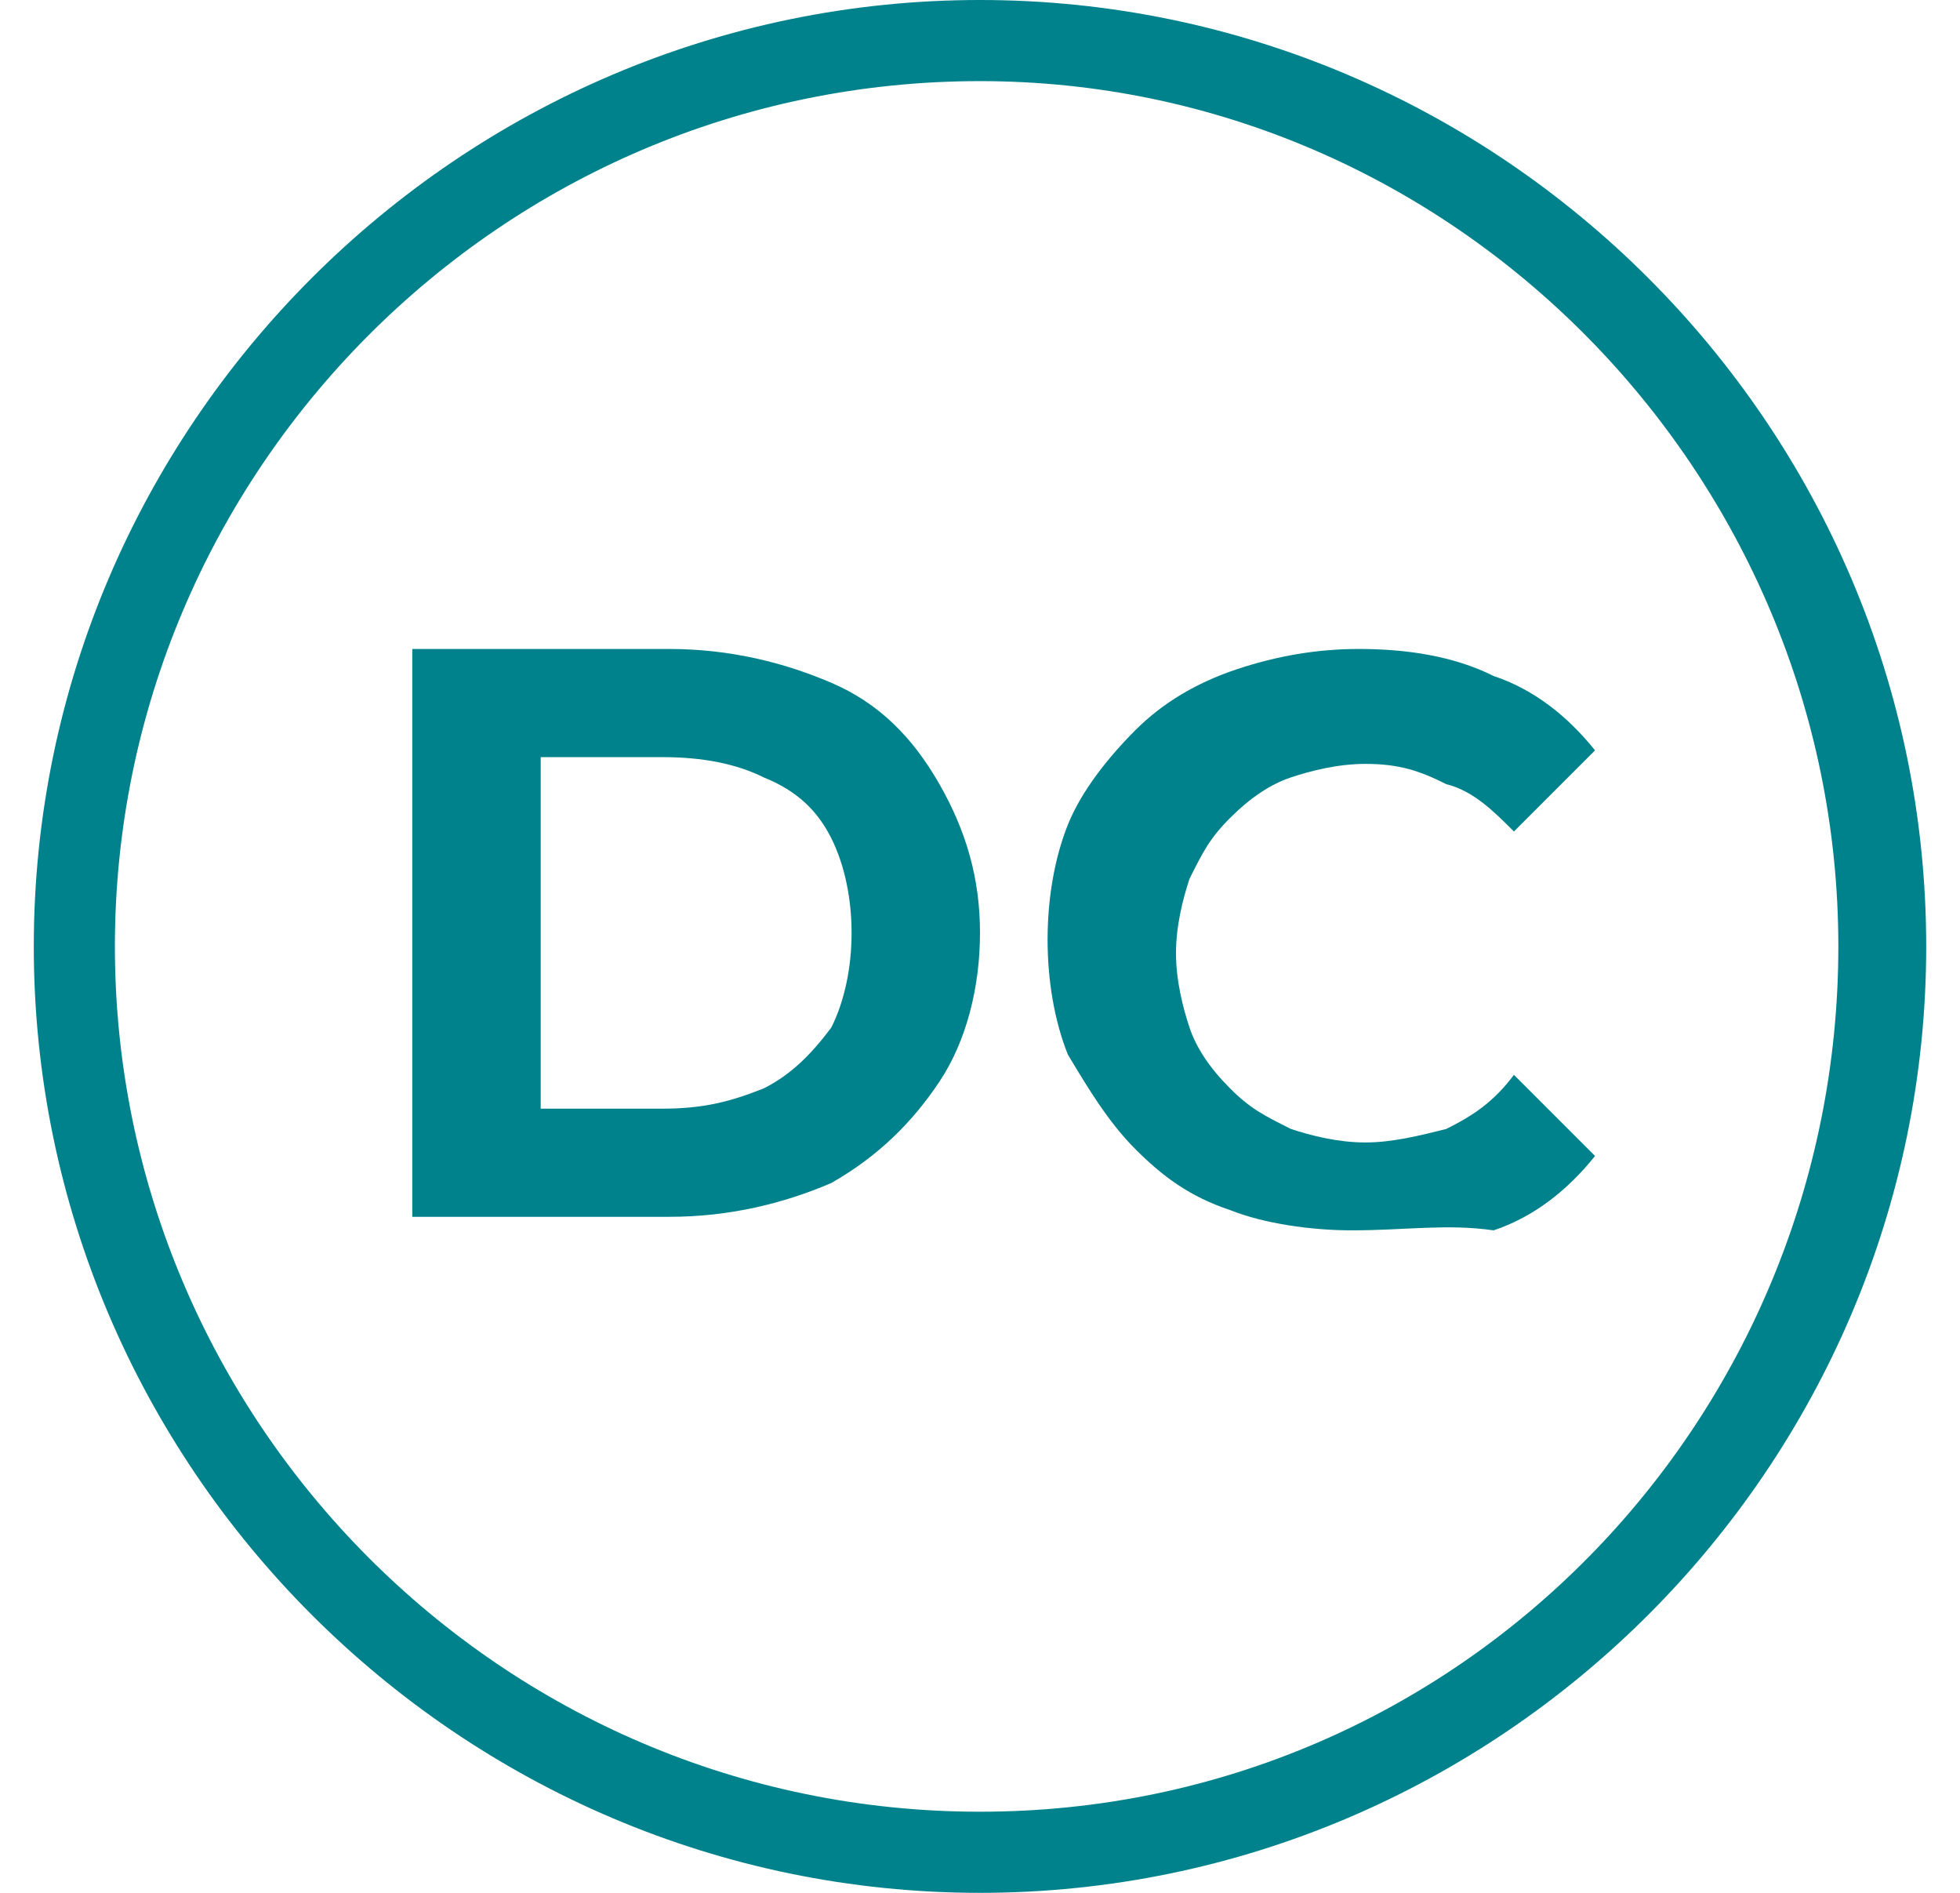 <svg xmlns="http://www.w3.org/2000/svg" xmlns:xlink="http://www.w3.org/1999/xlink" id="&#x5716;&#x5C64;_1" x="0px" y="0px" viewBox="0 0 29 28" style="enable-background:new 0 0 29 28;" xml:space="preserve"><style type="text/css">	.st0{fill:#00828C;}</style><path class="st0" d="M14.5,28c-7.7,0-14-6.3-14-14s6.3-14,14-14s14,6.3,14,14S22.2,28,14.5,28z M14.5,1.2C7.4,1.2,1.7,7,1.7,14 s5.7,12.8,12.8,12.8S27.2,21,27.2,14S21.5,1.2,14.5,1.2z"></path><path class="st0" d="M6.1,18V9.6h3.8c0.9,0,1.7,0.2,2.4,0.5c0.7,0.3,1.2,0.8,1.6,1.5s0.6,1.4,0.6,2.2c0,0.8-0.2,1.6-0.6,2.2 c-0.4,0.6-0.9,1.1-1.6,1.5c-0.7,0.3-1.5,0.5-2.4,0.5H6.1z M8,16.4h1.8c0.6,0,1-0.1,1.5-0.3c0.4-0.2,0.7-0.5,1-0.9 c0.2-0.4,0.3-0.9,0.3-1.4c0-0.5-0.1-1-0.3-1.4c-0.2-0.4-0.5-0.7-1-0.9c-0.4-0.2-0.9-0.3-1.5-0.3H8V16.4z M20,18.2 c-0.6,0-1.3-0.1-1.8-0.3c-0.6-0.2-1-0.5-1.4-0.9c-0.4-0.4-0.7-0.9-1-1.4c-0.2-0.5-0.3-1.1-0.3-1.7s0.1-1.2,0.3-1.7 c0.2-0.5,0.6-1,1-1.4c0.4-0.4,0.9-0.7,1.5-0.9c0.6-0.2,1.2-0.3,1.8-0.3c0.7,0,1.4,0.1,2,0.4c0.6,0.2,1.1,0.6,1.5,1.1l-1.2,1.2 c-0.3-0.3-0.6-0.6-1-0.7c-0.4-0.2-0.7-0.3-1.2-0.3c-0.4,0-0.8,0.1-1.1,0.2c-0.3,0.1-0.6,0.3-0.9,0.6s-0.4,0.5-0.6,0.9 c-0.1,0.3-0.2,0.7-0.2,1.1c0,0.4,0.1,0.8,0.2,1.1c0.1,0.3,0.3,0.6,0.6,0.9s0.5,0.4,0.9,0.6c0.3,0.1,0.7,0.2,1.1,0.2 c0.4,0,0.8-0.1,1.2-0.2c0.4-0.2,0.7-0.4,1-0.8l1.2,1.2c-0.4,0.5-0.9,0.9-1.5,1.1C21.4,18.1,20.8,18.2,20,18.2z"></path></svg>